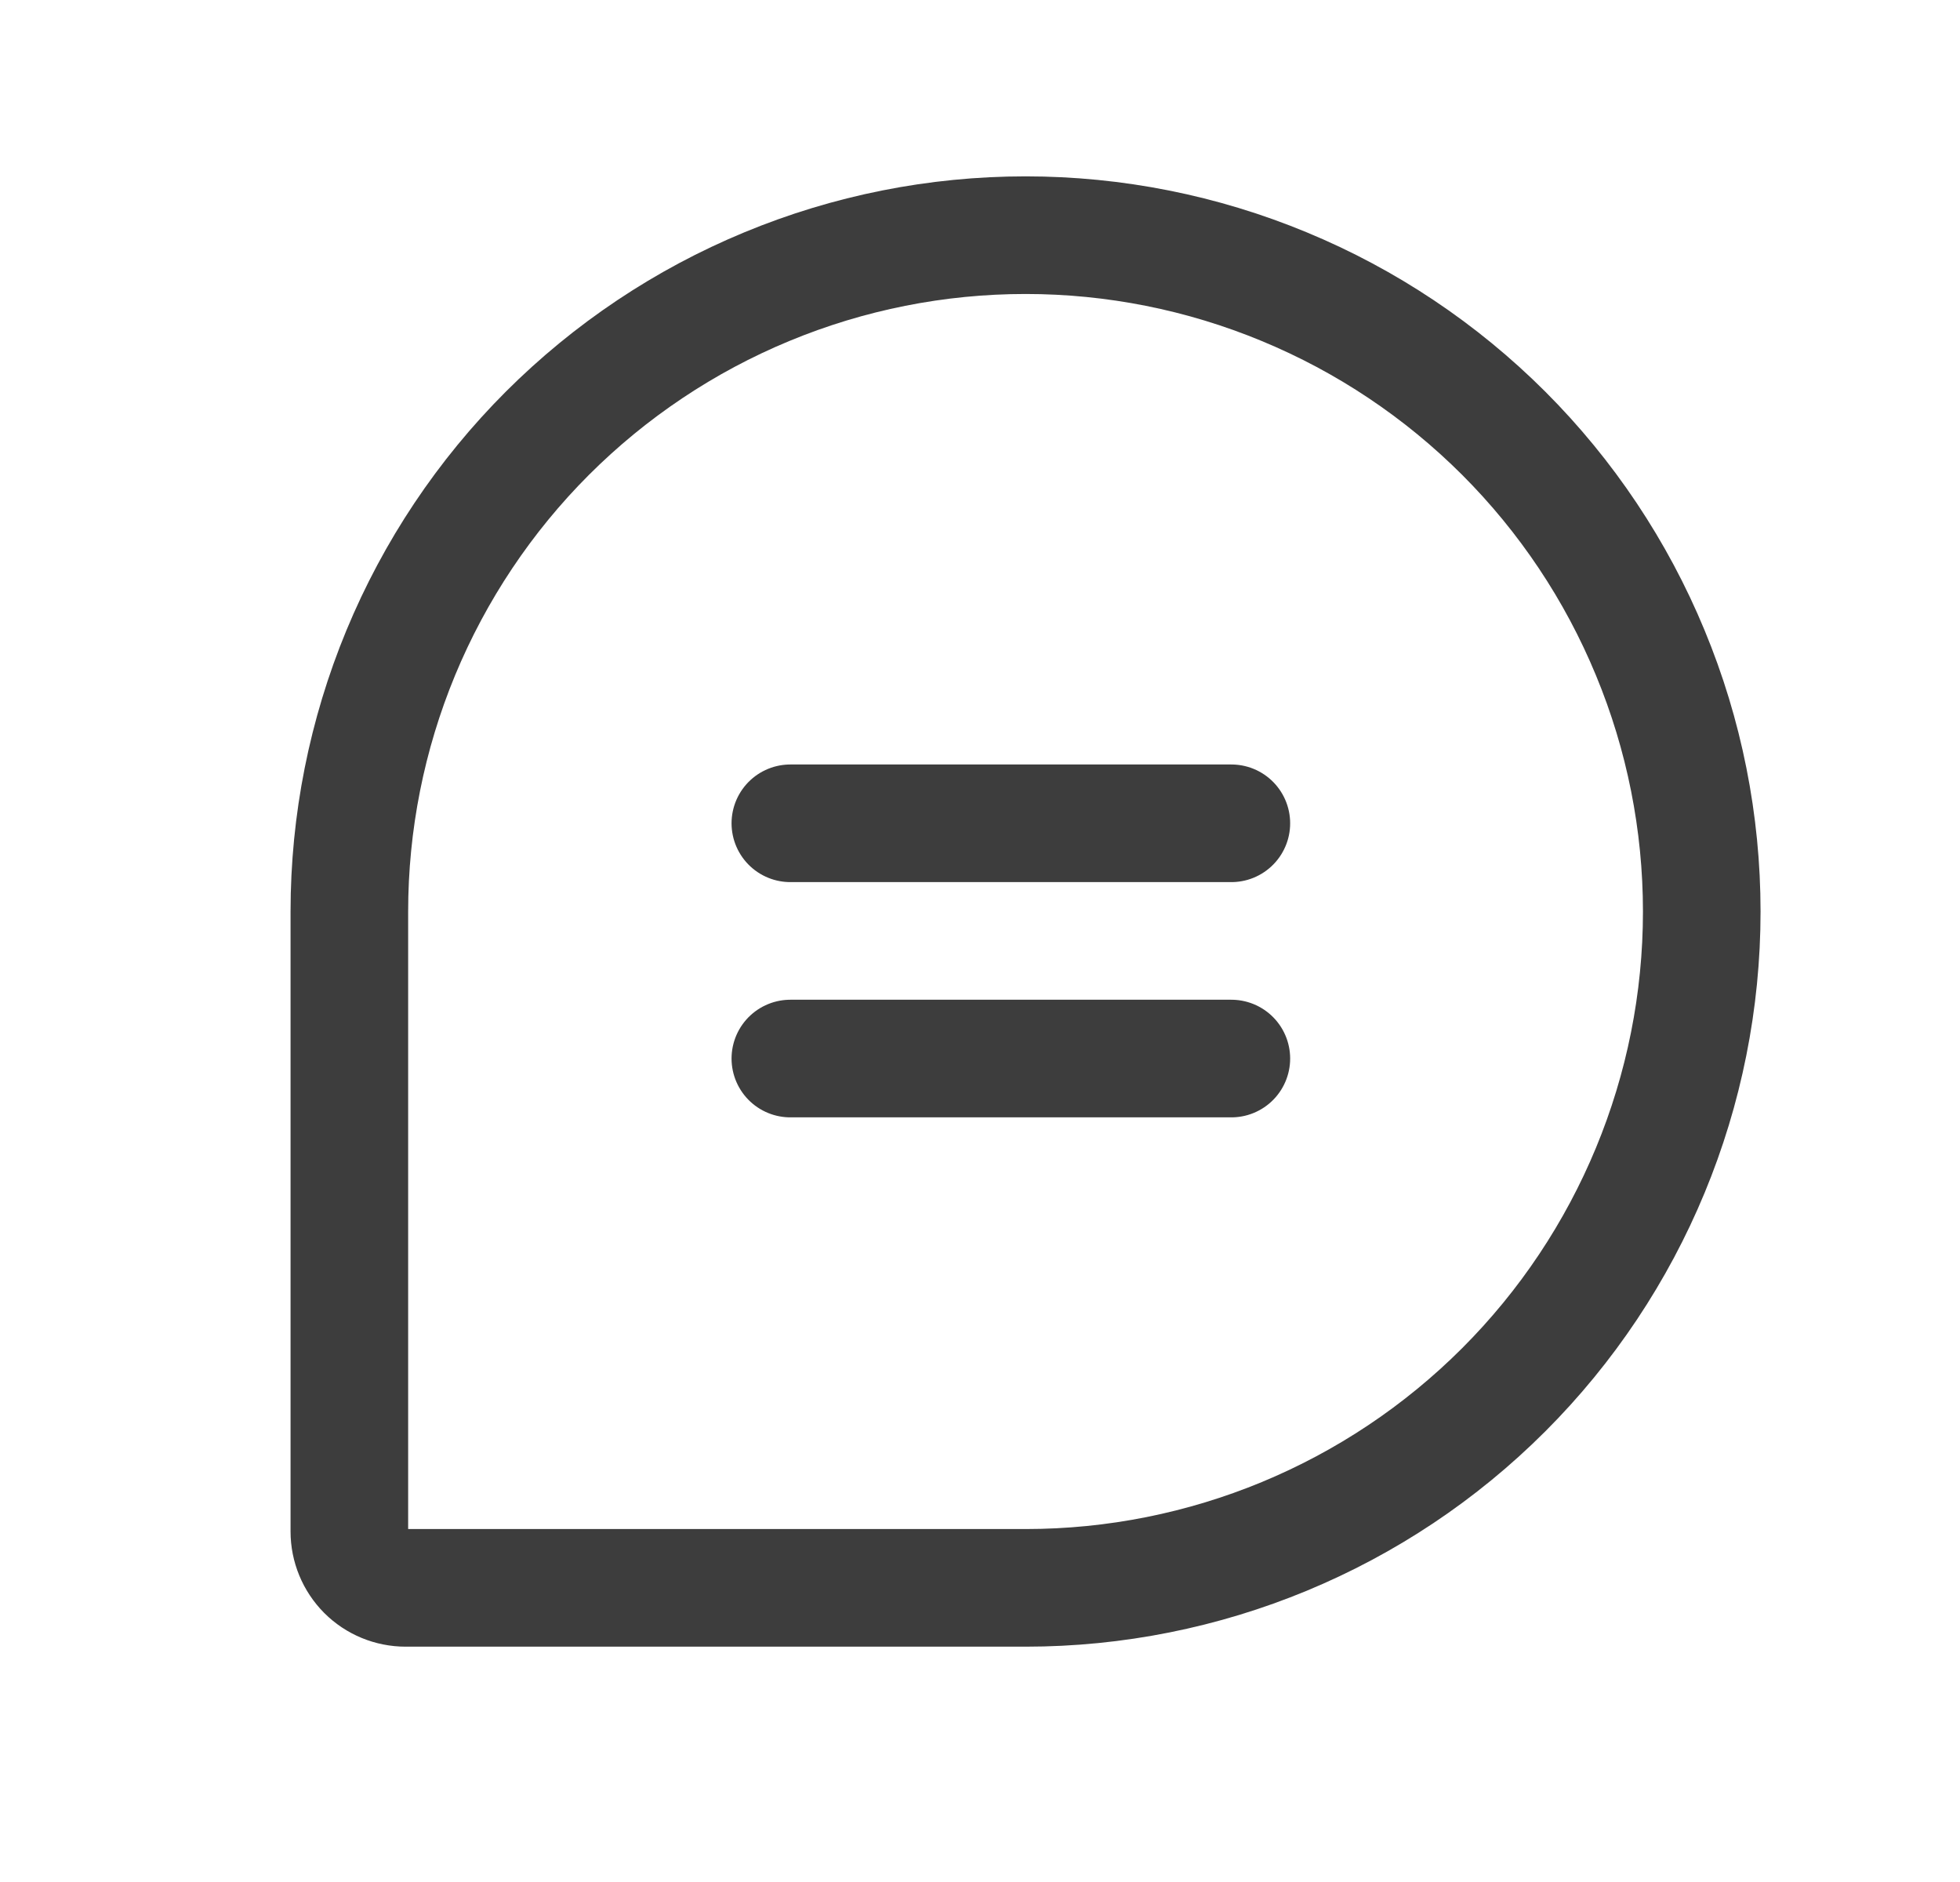 <svg width="25" height="24" viewBox="0 0 25 24" fill="none" xmlns="http://www.w3.org/2000/svg">
<path d="M10.081 10.499H15.706M10.081 13.499H15.706M13.081 20.249H5.175C4.984 20.249 4.801 20.174 4.666 20.039C4.532 19.904 4.456 19.721 4.456 19.53V11.624C4.456 10.492 4.679 9.37 5.112 8.324C5.546 7.277 6.181 6.326 6.982 5.525C7.783 4.725 8.734 4.089 9.78 3.656C10.827 3.222 11.948 2.999 13.081 2.999C14.213 2.999 15.335 3.222 16.381 3.656C17.428 4.089 18.379 4.725 19.18 5.525C19.981 6.326 20.616 7.277 21.049 8.324C21.483 9.37 21.706 10.492 21.706 11.624C21.706 13.912 20.797 16.106 19.18 17.723C17.562 19.341 15.368 20.249 13.081 20.249Z" stroke="#3D3D3D" stroke-width="1.5" stroke-linecap="round" stroke-linejoin="round"/>
</svg>
